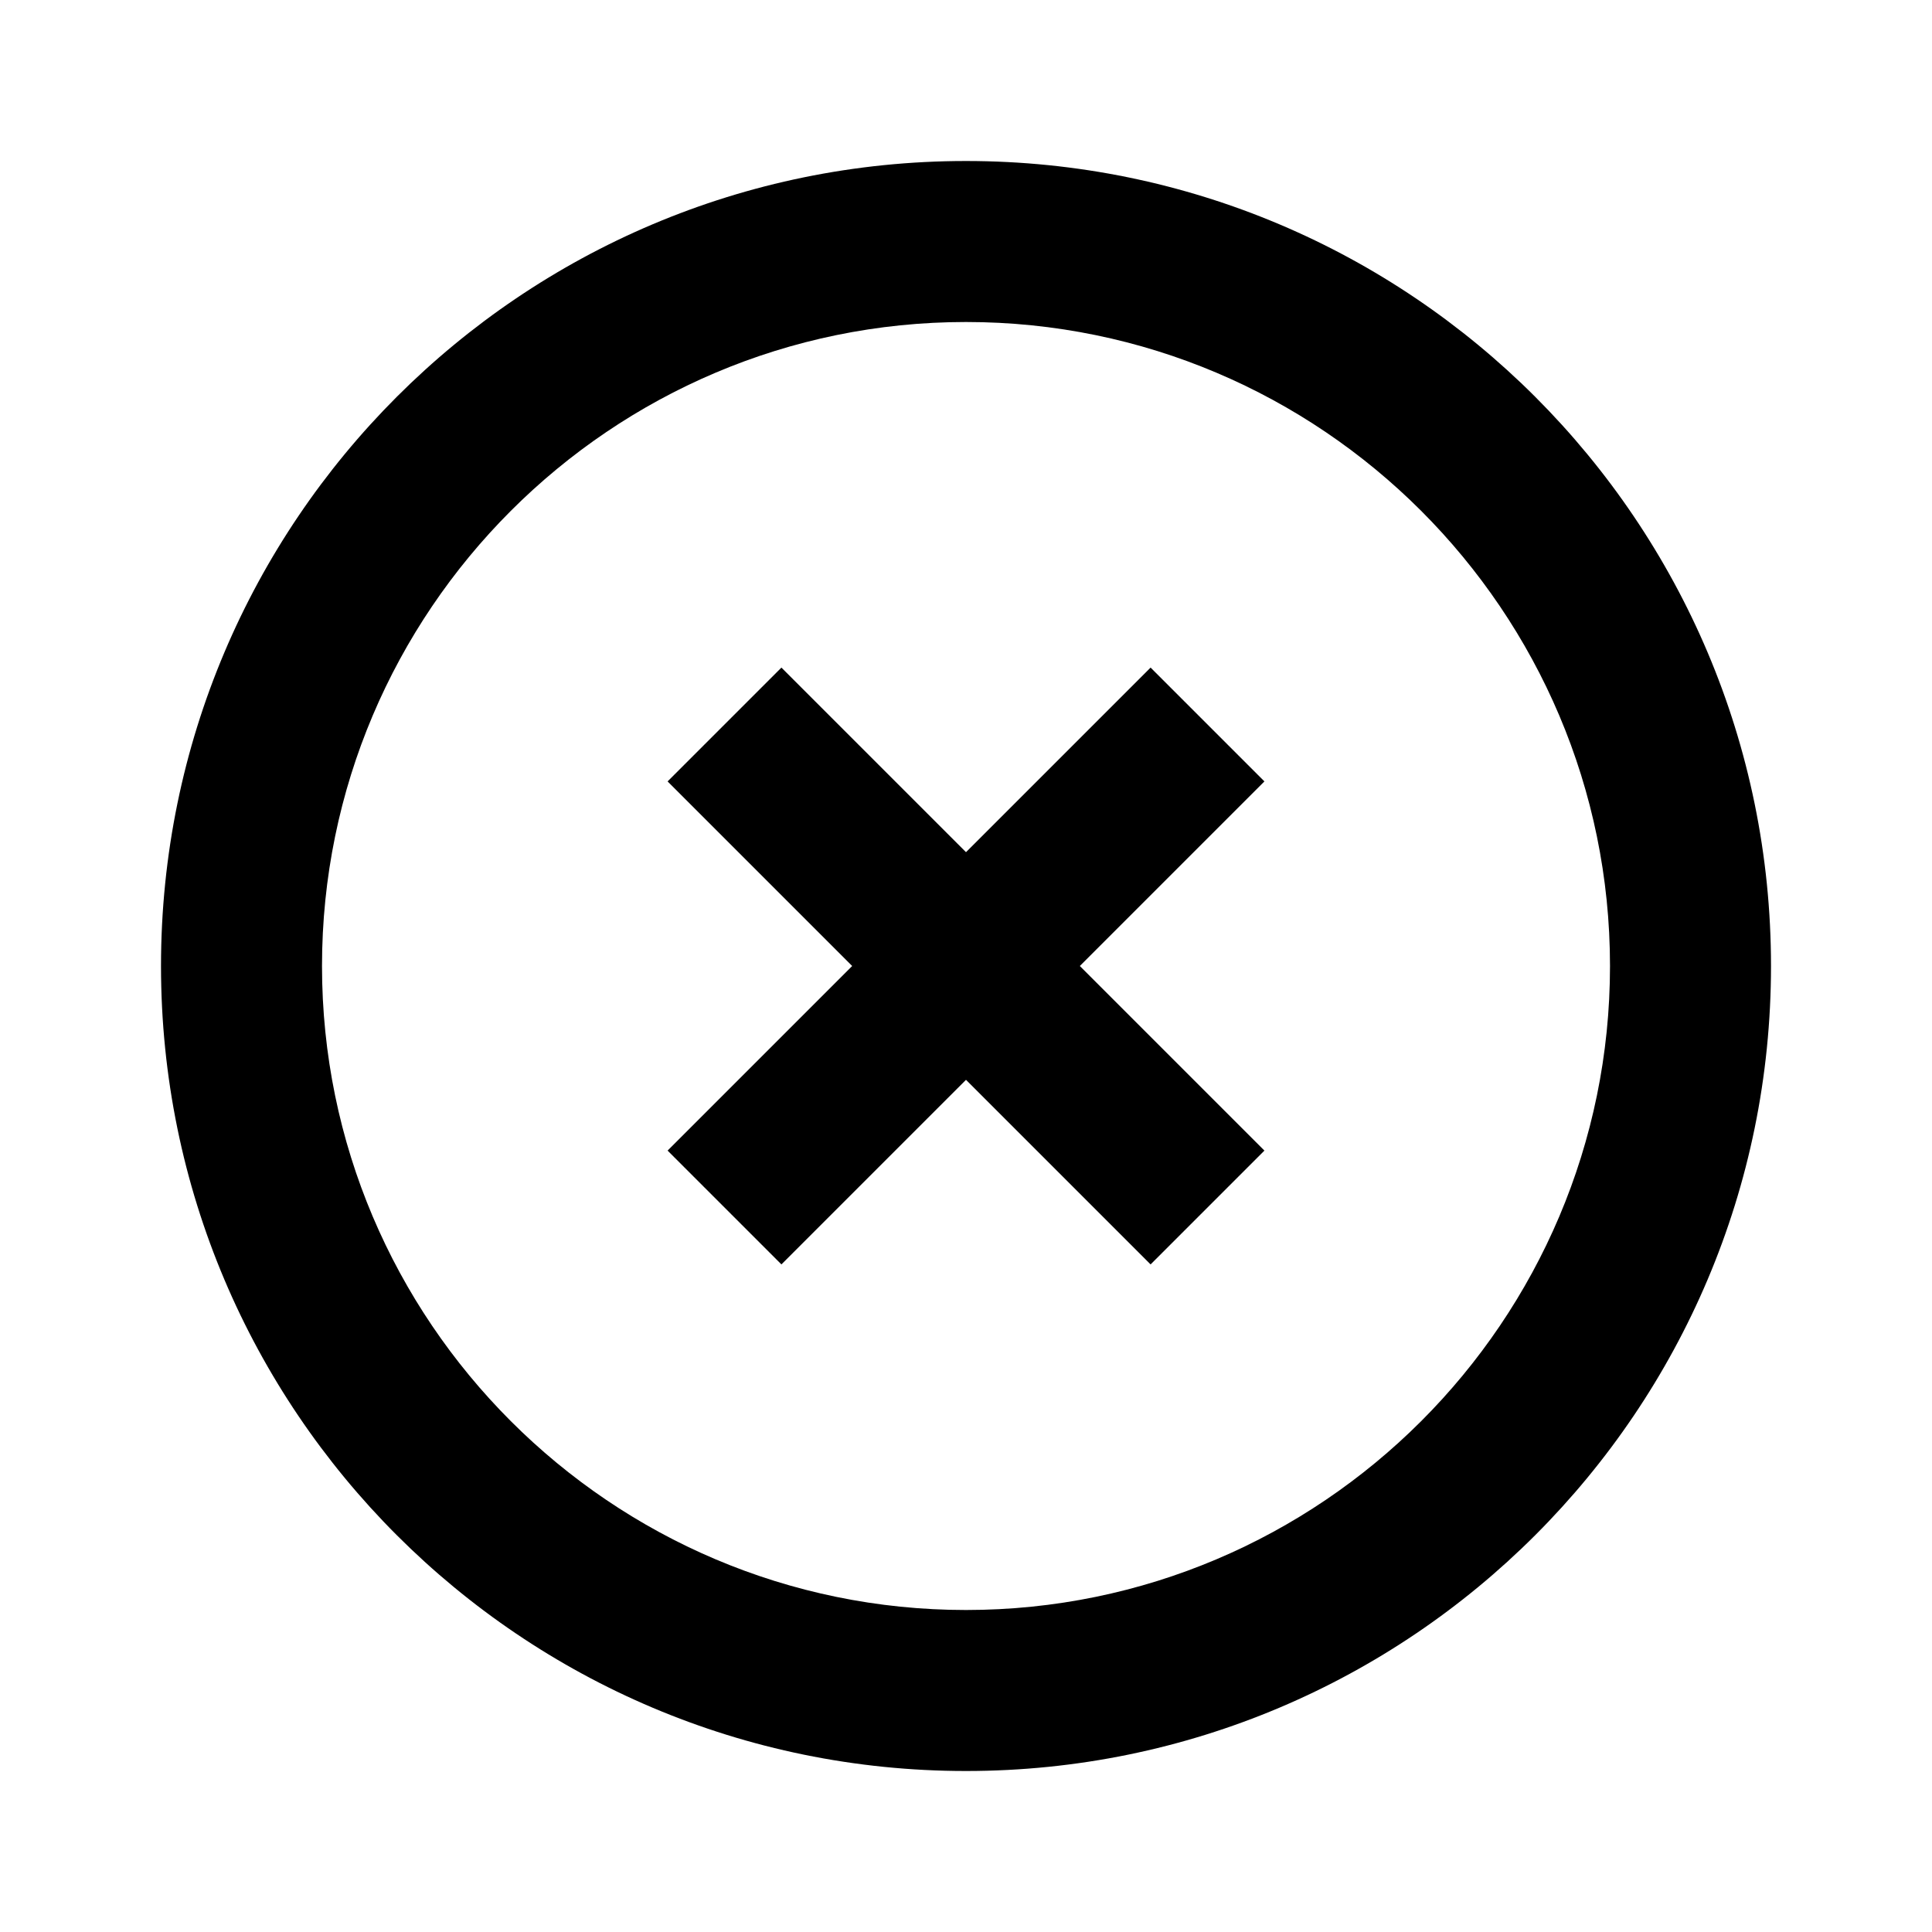 <svg xmlns="http://www.w3.org/2000/svg" width="1em" height="1em" viewBox="0 0 512 512"><path fill="currentColor" fill-rule="evenodd" d="M256 42.667c117.803 0 213.334 95.53 213.334 213.333S373.803 469.334 256 469.334S42.667 373.803 42.667 256S138.197 42.667 256 42.667m0 42.667c-94.1 0-170.666 76.565-170.666 170.666c0 94.102 76.565 170.667 170.666 170.667c94.102 0 170.667-76.565 170.667-170.667c0-94.101-76.565-170.666-170.667-170.666m48.918 91.584l30.165 30.165L286.166 256l48.917 48.918l-30.165 30.165L256 286.166l-48.917 48.917l-30.165-30.165L225.835 256l-48.917-48.917l30.165-30.165L256 225.835z"/></svg>